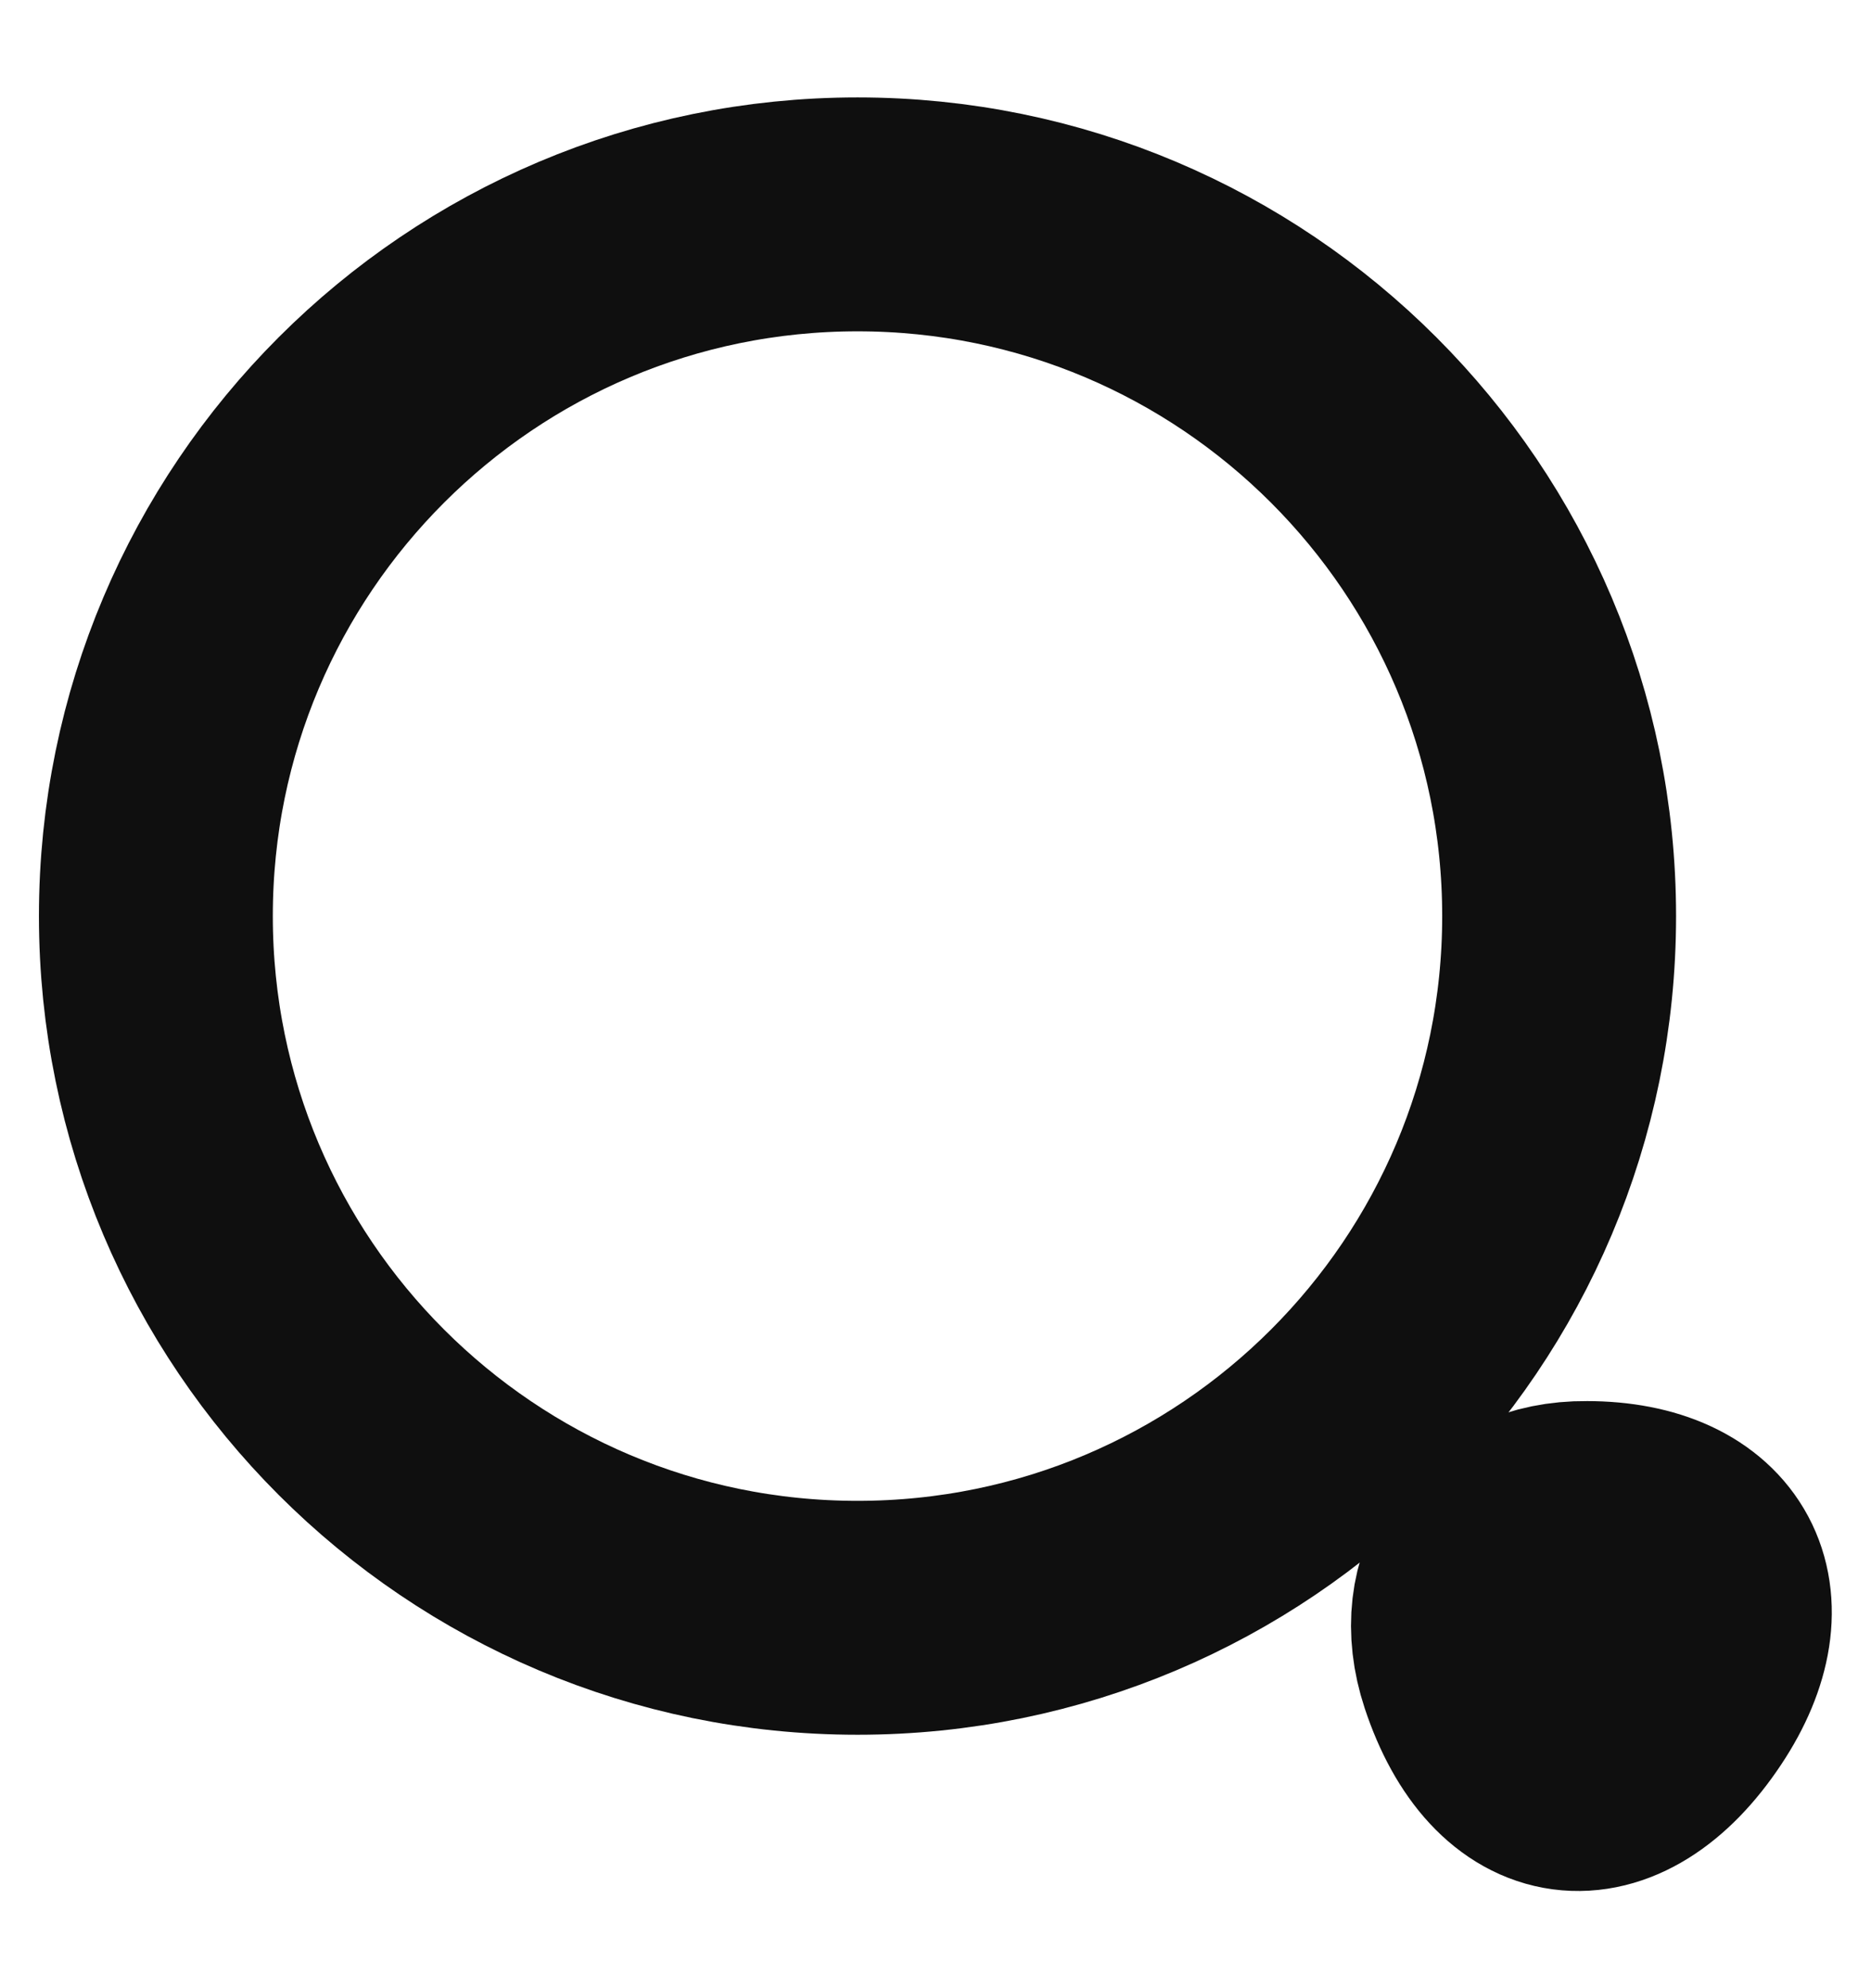 <svg width="16" height="17" viewBox="0 0 16 17" fill="none" xmlns="http://www.w3.org/2000/svg">
<path d="M7.333 13.833C10.647 13.833 13.333 11.147 13.333 7.833C13.333 4.52 10.647 1.833 7.333 1.833C4.02 1.833 1.333 4.52 1.333 7.833C1.333 11.147 4.02 13.833 7.333 13.833Z" stroke="#0F0F0F" stroke-width="2" stroke-linecap="round" stroke-linejoin="round"/>
<path d="M12.62 14.293C12.973 15.36 13.78 15.467 14.4 14.533C14.967 13.68 14.593 12.98 13.567 12.98C12.807 12.973 12.38 13.567 12.62 14.293Z" stroke="#0F0F0F" stroke-width="2" stroke-linecap="round" stroke-linejoin="round"/>
</svg>
